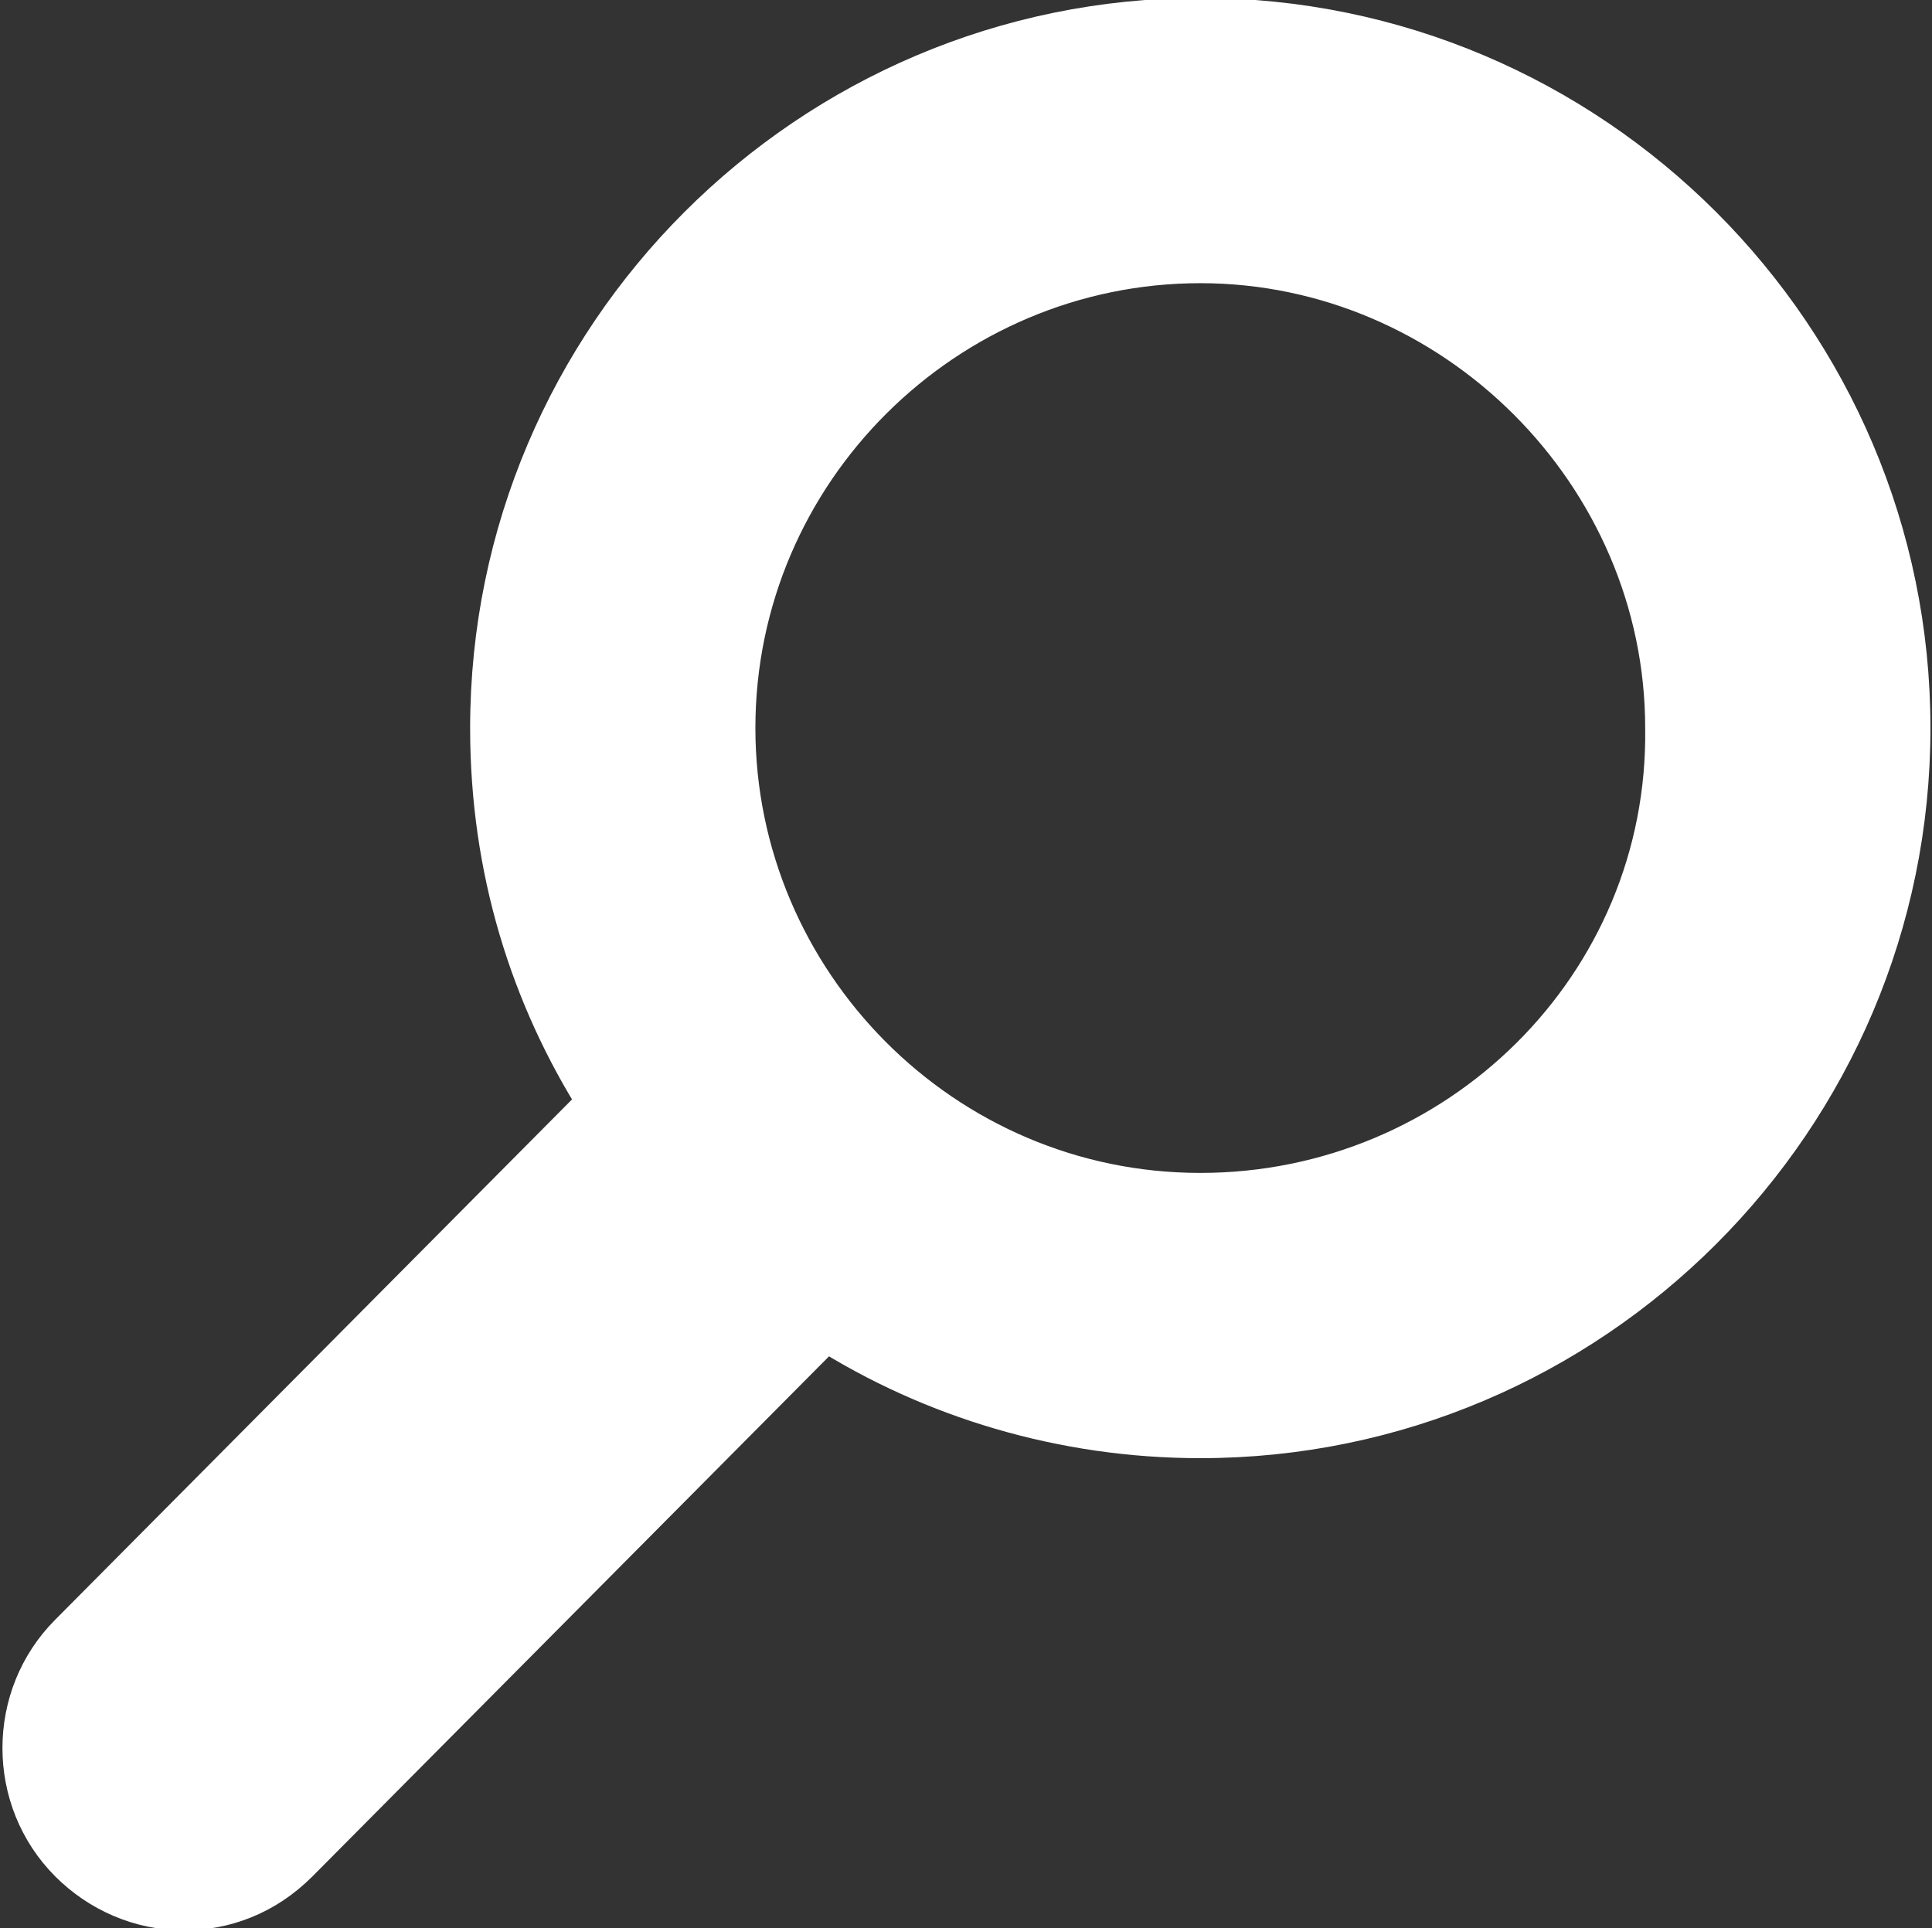 <?xml version="1.0" encoding="utf-8"?>
<!-- Generator: Adobe Illustrator 18.0.0, SVG Export Plug-In . SVG Version: 6.00 Build 0)  -->
<!DOCTYPE svg PUBLIC "-//W3C//DTD SVG 1.1//EN" "http://www.w3.org/Graphics/SVG/1.1/DTD/svg11.dtd">
<svg version="1.1" id="Layer_1" xmlns="http://www.w3.org/2000/svg" xmlns:xlink="http://www.w3.org/1999/xlink" x="0px" y="0px"
	 viewBox="0 0 53.6 53.5" style="enable-background:new 0 0 53.6 53.5;" xml:space="preserve">
<rect x="0" y="0" width="53.6" height="53.5" fill="#333333" stroke="none"/>
<style type="text/css">
	.st0{fill:#FFFFFF;}
	.st1{fill:none;stroke:#FFFFFF;stroke-width:1.314;}
</style>
<g>
	<path class="st0" d="M33.3,33.2c-7.2,0-13-5.9-13-13c0-7.2,5.9-13,13-13s13,5.9,13,13C46.4,27.4,40.5,33.2,33.3,33.2 M33.3,0.6
		c-10.8,0-19.6,8.8-19.6,19.6c0,3.9,1.1,7.4,3,10.4L2,45.4c-1.7,1.7-1.7,4.5,0,6.2c0.8,0.8,1.9,1.3,3.1,1.3c1.1,0,2.2-0.4,3.1-1.3
		l14.7-14.8c3,1.9,6.6,3,10.4,3c10.8,0,19.6-8.8,19.6-19.6C52.9,9.4,44.1,0.6,33.3,0.6"/>
	<path class="st1" d="M33.3,33.2c-7.2,0-13-5.9-13-13c0-7.2,5.9-13,13-13s13,5.9,13,13C46.4,27.4,40.5,33.2,33.3,33.2z M33.3,0.6
		c-10.8,0-19.6,8.8-19.6,19.6c0,3.9,1.1,7.4,3,10.4L2,45.4c-1.7,1.7-1.7,4.5,0,6.2c0.8,0.8,1.9,1.3,3.1,1.3c1.1,0,2.2-0.4,3.1-1.3
		l14.7-14.8c3,1.9,6.6,3,10.4,3c10.8,0,19.6-8.8,19.6-19.6C52.9,9.4,44.1,0.6,33.3,0.6z"/>
</g>
<g>
</g>
<g>
</g>
<g>
</g>
<g>
</g>
<g>
</g>
<g>
</g>
</svg>
